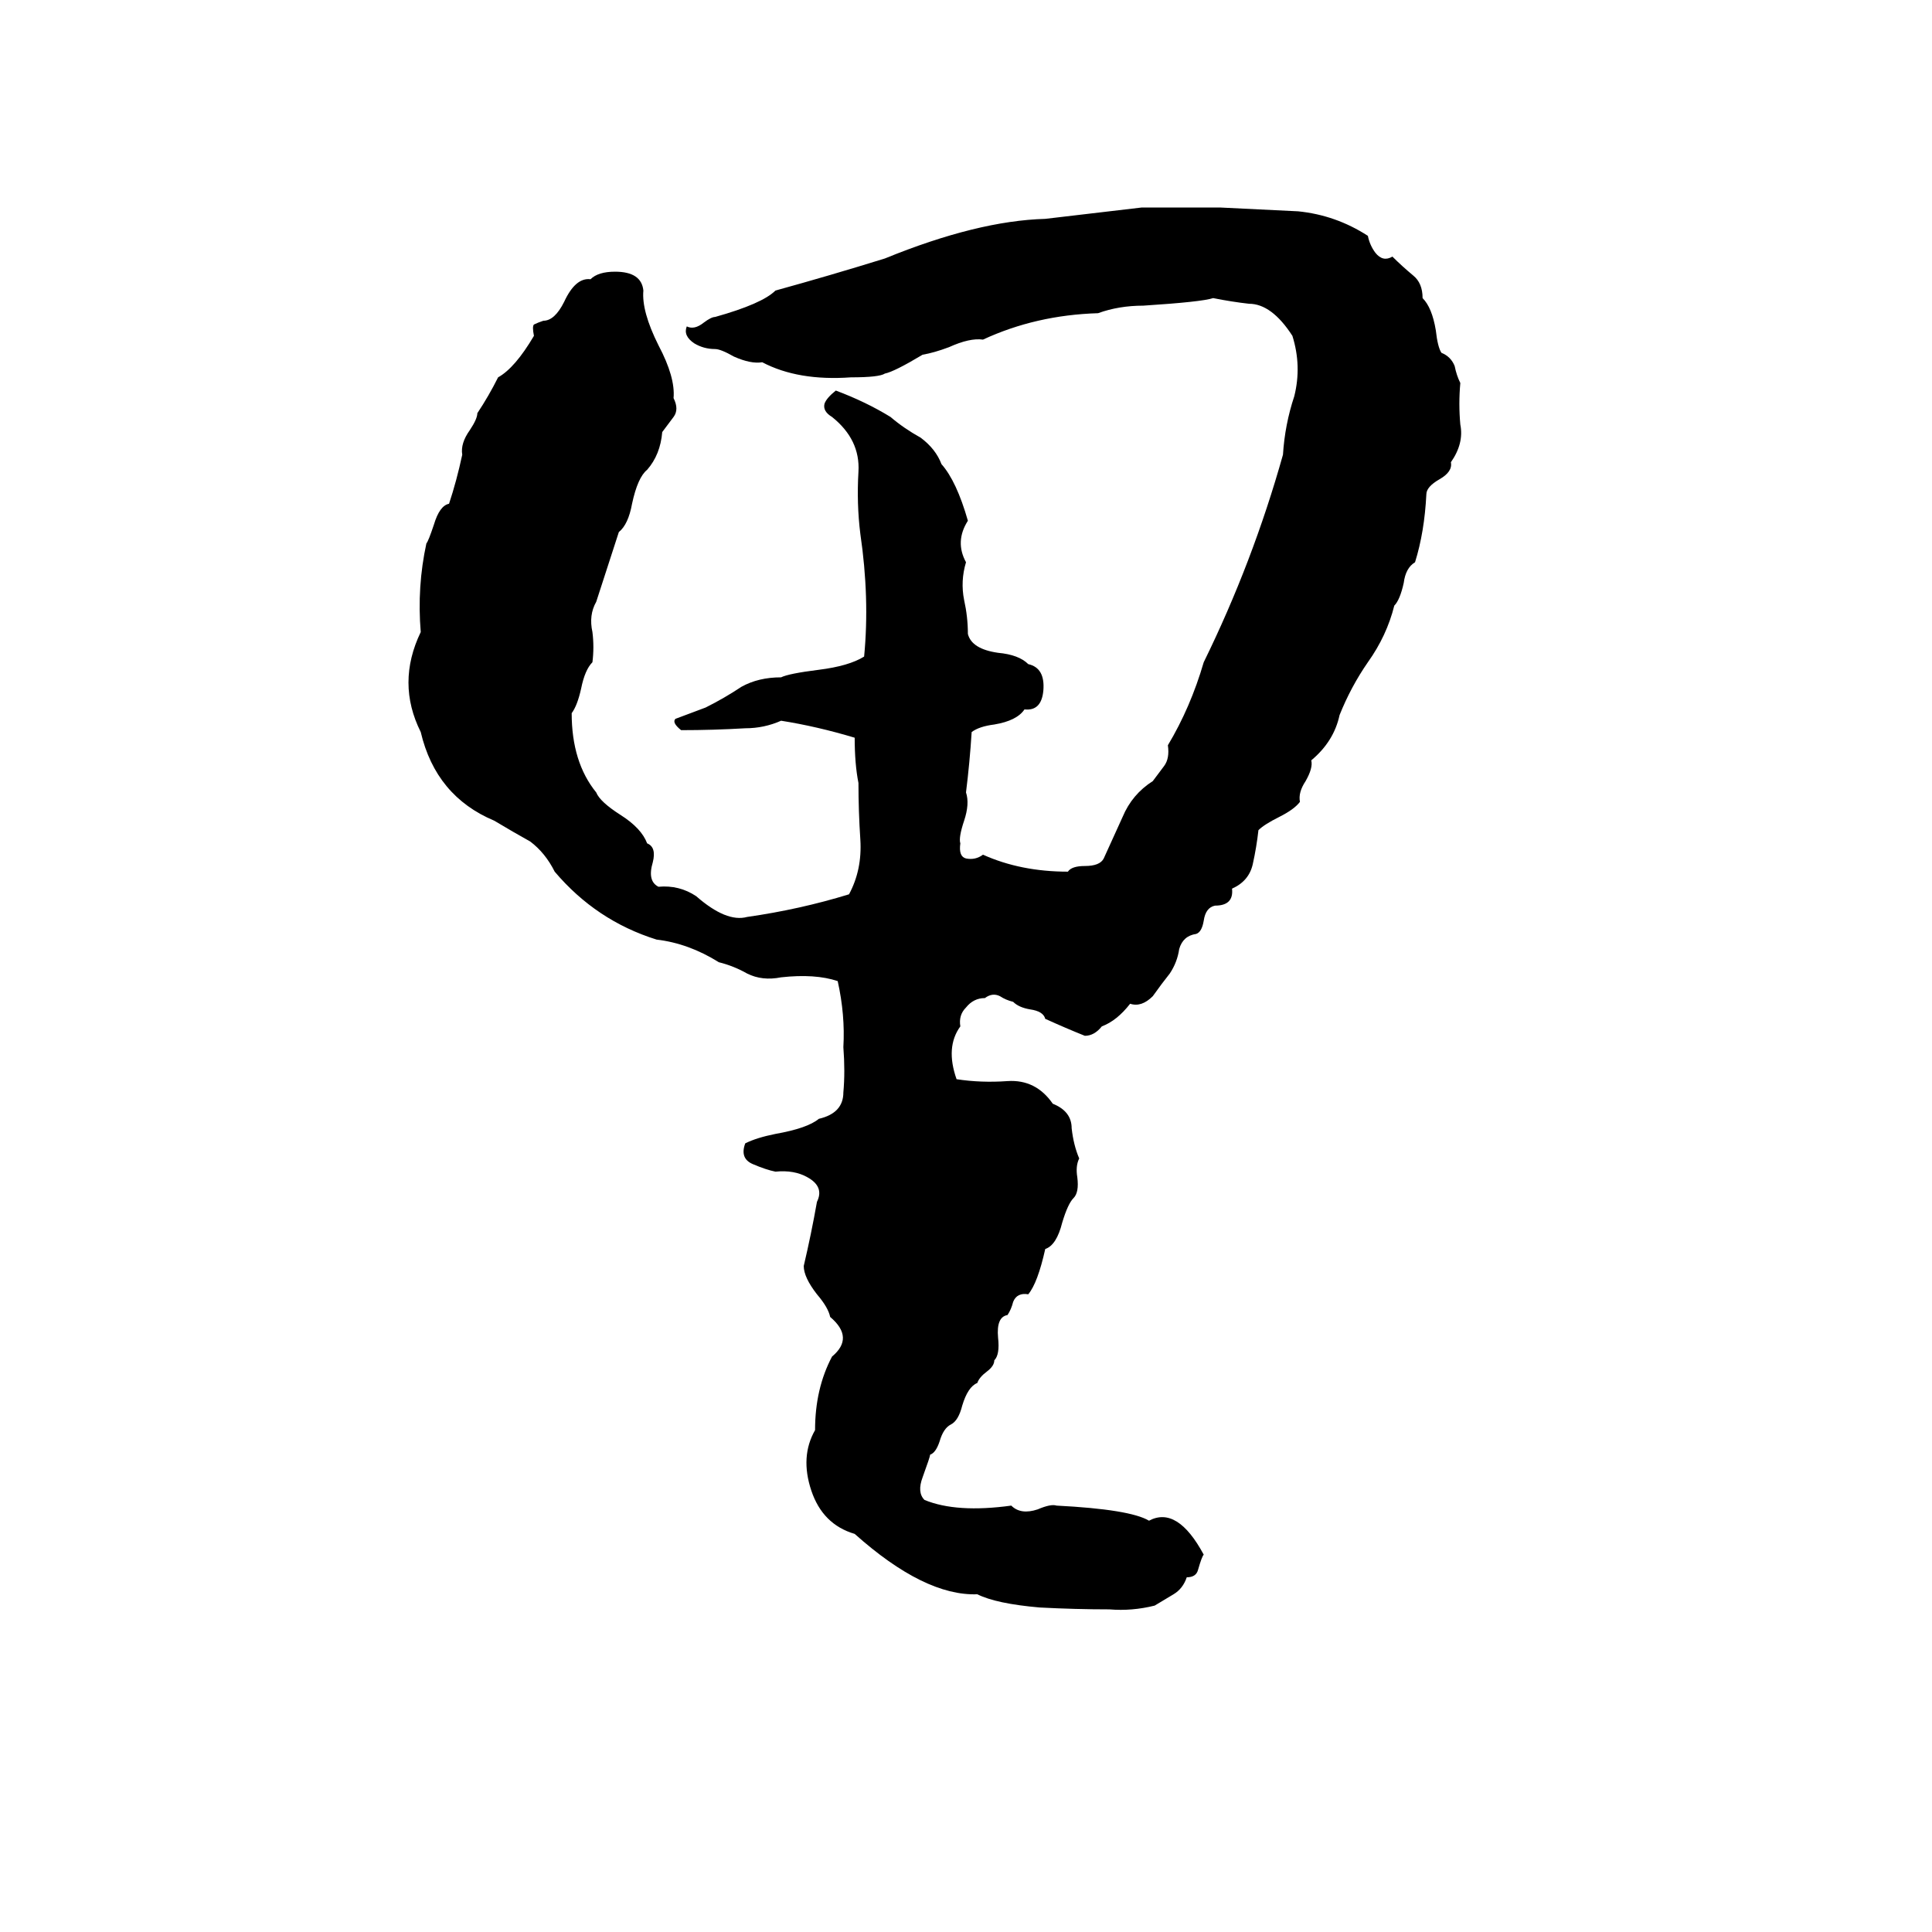 <svg xmlns="http://www.w3.org/2000/svg" viewBox="0 -800 1024 1024">
	<path fill="#000000" d="M605 -690Q617 -690 629 -690Q638 -690 647 -690Q668 -689 688 -688Q708 -686 725 -675Q726 -670 729 -666Q733 -661 738 -664Q743 -659 749 -654Q754 -650 754 -642Q759 -637 761 -625Q762 -616 764 -613Q769 -611 771 -606Q772 -601 774 -597Q773 -586 774 -575Q776 -565 769 -555Q770 -550 763 -546Q756 -542 756 -538Q755 -518 750 -502Q745 -499 744 -491Q742 -482 739 -479Q735 -463 725 -449Q716 -436 710 -421Q707 -407 695 -397Q696 -393 692 -386Q688 -380 689 -375Q686 -371 678 -367Q670 -363 667 -360Q666 -351 664 -342Q662 -333 653 -329Q654 -320 644 -320Q639 -319 638 -312Q637 -306 634 -305Q627 -304 625 -297Q624 -290 620 -284Q616 -279 611 -272Q605 -266 599 -268Q592 -259 584 -256Q580 -251 575 -251Q565 -255 554 -260Q553 -264 546 -265Q540 -266 537 -269Q533 -270 530 -272Q526 -274 522 -271Q516 -271 512 -266Q508 -262 509 -256Q501 -245 507 -228Q520 -226 534 -227Q549 -228 558 -215Q568 -211 568 -202Q569 -193 572 -186Q570 -182 571 -176Q572 -168 569 -165Q566 -162 563 -152Q560 -140 554 -138Q550 -120 545 -114Q539 -115 537 -110Q536 -106 534 -103Q528 -102 529 -91Q530 -82 527 -79Q527 -76 523 -73Q519 -70 518 -67Q513 -65 510 -55Q508 -47 504 -45Q500 -43 498 -36Q496 -30 493 -29Q493 -28 489 -17Q486 -9 490 -5Q507 2 536 -2Q541 3 550 0Q557 -3 560 -2Q599 0 609 6Q624 -2 638 24Q637 25 635 32Q634 36 629 36Q627 42 622 45Q617 48 612 51Q600 54 588 53Q570 53 551 52Q528 50 518 45Q490 46 453 13Q436 8 430 -10Q424 -28 432 -42Q432 -64 441 -81Q453 -91 440 -102Q439 -107 433 -114Q426 -123 426 -129Q430 -146 433 -163Q437 -171 428 -176Q421 -180 411 -179Q406 -180 399 -183Q392 -186 395 -194Q401 -197 411 -199Q428 -202 434 -207Q447 -210 447 -221Q448 -232 447 -245Q448 -262 444 -280Q432 -284 414 -282Q404 -280 396 -284Q389 -288 381 -290Q365 -300 348 -302Q316 -312 294 -338Q289 -348 281 -354Q272 -359 262 -365Q231 -378 223 -412Q210 -438 223 -465Q221 -489 226 -512Q227 -513 230 -522Q233 -532 238 -533Q242 -545 245 -559Q244 -565 249 -572Q253 -578 253 -581Q259 -590 264 -600Q273 -605 283 -622Q282 -627 283 -628Q285 -629 288 -630Q294 -630 299 -640Q305 -653 313 -652Q317 -656 326 -656Q340 -656 341 -646Q340 -635 349 -617Q358 -600 357 -589Q360 -583 357 -579Q354 -575 351 -571Q350 -559 343 -551Q338 -547 335 -533Q333 -522 328 -518L316 -481Q312 -474 314 -465Q315 -457 314 -449Q310 -445 308 -435Q306 -426 303 -422Q303 -396 316 -380Q318 -375 329 -368Q340 -361 343 -353Q348 -351 346 -343Q343 -333 349 -330Q360 -331 369 -325Q385 -311 396 -314Q424 -318 450 -326Q457 -339 456 -355Q455 -370 455 -385Q453 -395 453 -409Q433 -415 414 -418Q405 -414 395 -414Q378 -413 361 -413Q356 -417 358 -419Q366 -422 374 -425Q384 -430 393 -436Q402 -441 414 -441Q418 -443 434 -445Q450 -447 458 -452Q461 -483 456 -517Q454 -533 455 -550Q456 -567 441 -579Q436 -582 437 -586Q438 -589 443 -593Q459 -587 472 -579Q479 -573 488 -568Q496 -562 499 -554Q507 -545 513 -524Q506 -513 512 -502Q509 -492 511 -482Q513 -473 513 -464Q515 -456 529 -454Q540 -453 545 -448Q554 -446 553 -434Q552 -423 543 -424Q539 -418 527 -416Q519 -415 515 -412Q514 -396 512 -380Q514 -374 511 -365Q508 -356 509 -353Q508 -346 512 -345Q517 -344 521 -347Q541 -338 566 -338Q568 -341 575 -341Q583 -341 585 -345Q590 -356 595 -367Q600 -379 611 -386Q614 -390 617 -394Q620 -398 619 -405Q631 -425 638 -449Q664 -502 680 -559Q681 -575 686 -590Q690 -606 685 -622Q674 -639 662 -639Q653 -640 643 -642Q637 -640 606 -638Q593 -638 582 -634Q549 -633 521 -620Q514 -621 503 -616Q495 -613 489 -612Q474 -603 469 -602Q466 -600 451 -600Q423 -598 404 -608Q398 -607 389 -611Q382 -615 379 -615Q373 -615 368 -618Q362 -622 364 -627Q368 -625 373 -629Q377 -632 379 -632Q404 -639 411 -646Q440 -654 469 -663Q518 -683 554 -684Q580 -687 605 -690Z"/>
</svg>